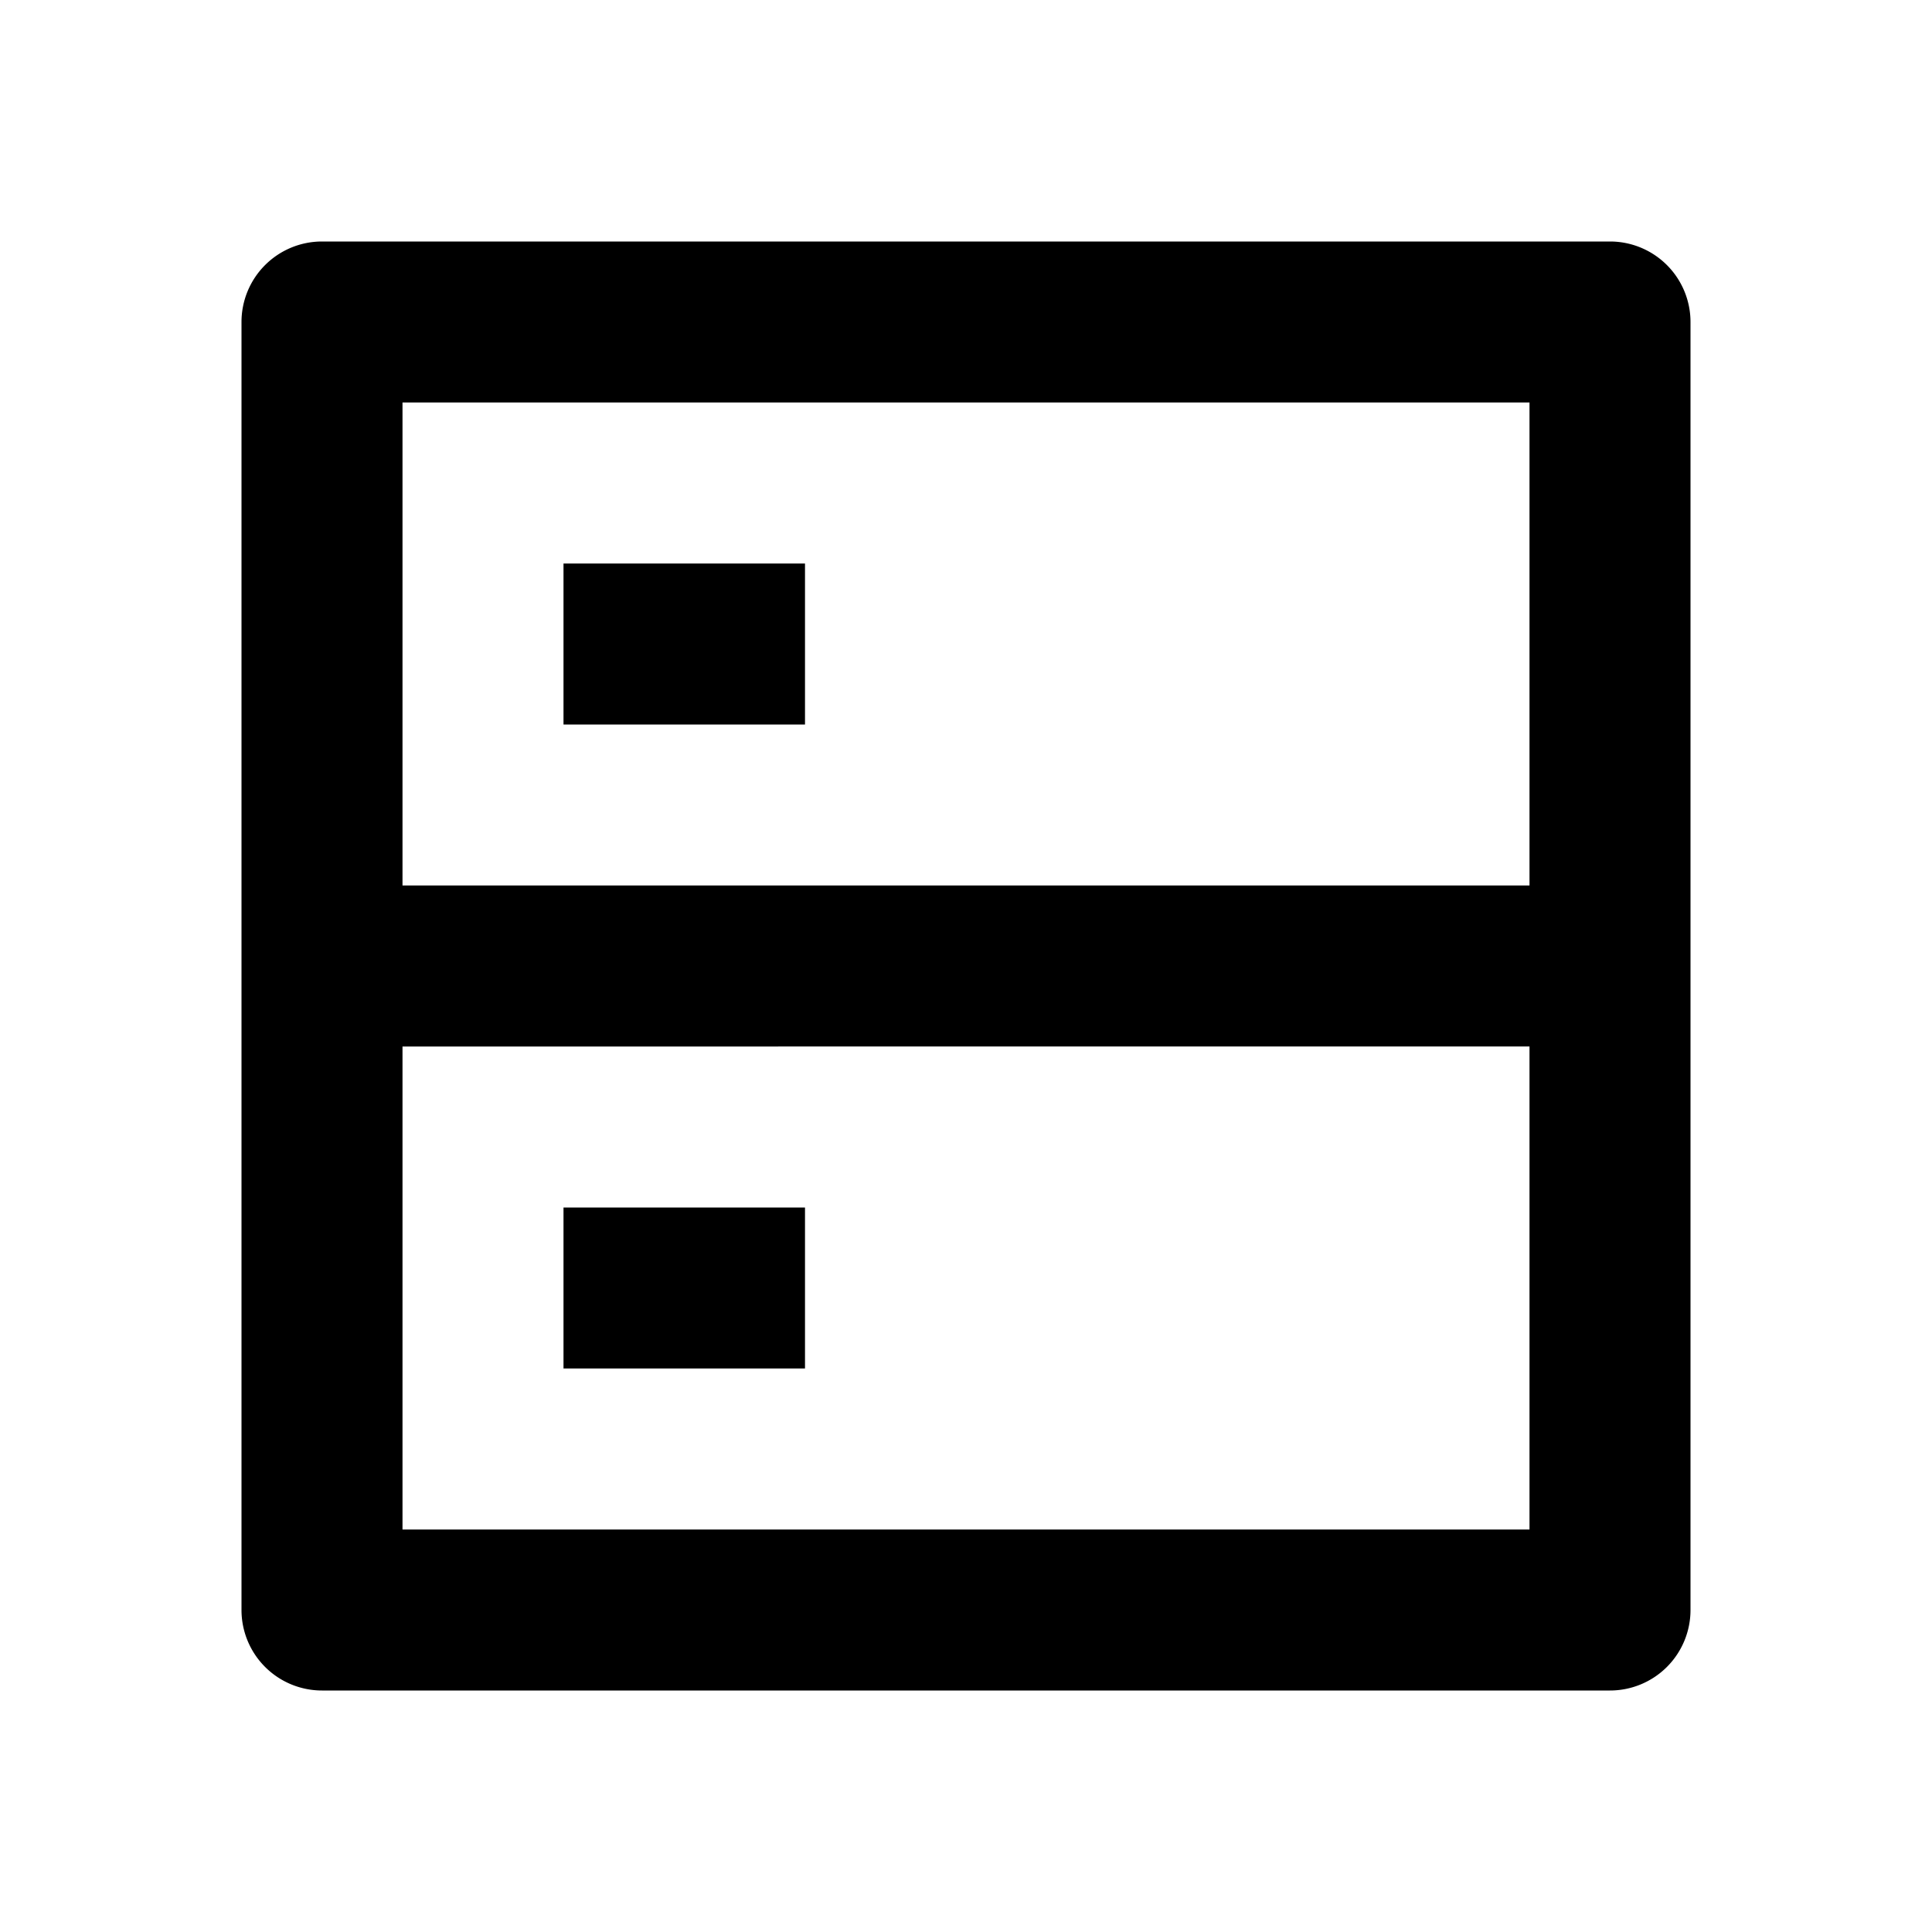 <svg width="24" height="24"  xmlns="http://www.w3.org/2000/svg"><g clip-path="url(#a)"><path d="M5 11h14V5H5v6Zm16-7v16a1 1 0 0 1-1 1H4a1 1 0 0 1-1-1V4a1 1 0 0 1 1-1h16a1 1 0 0 1 1 1Zm-2 9H5v6h14v-6ZM7 15h3v2H7v-2Zm0-8h3v2H7V7Z" /></g><defs><clipPath id="a"><path fill="#fff" d="M0 0h24v24H0z"/></clipPath></defs></svg>